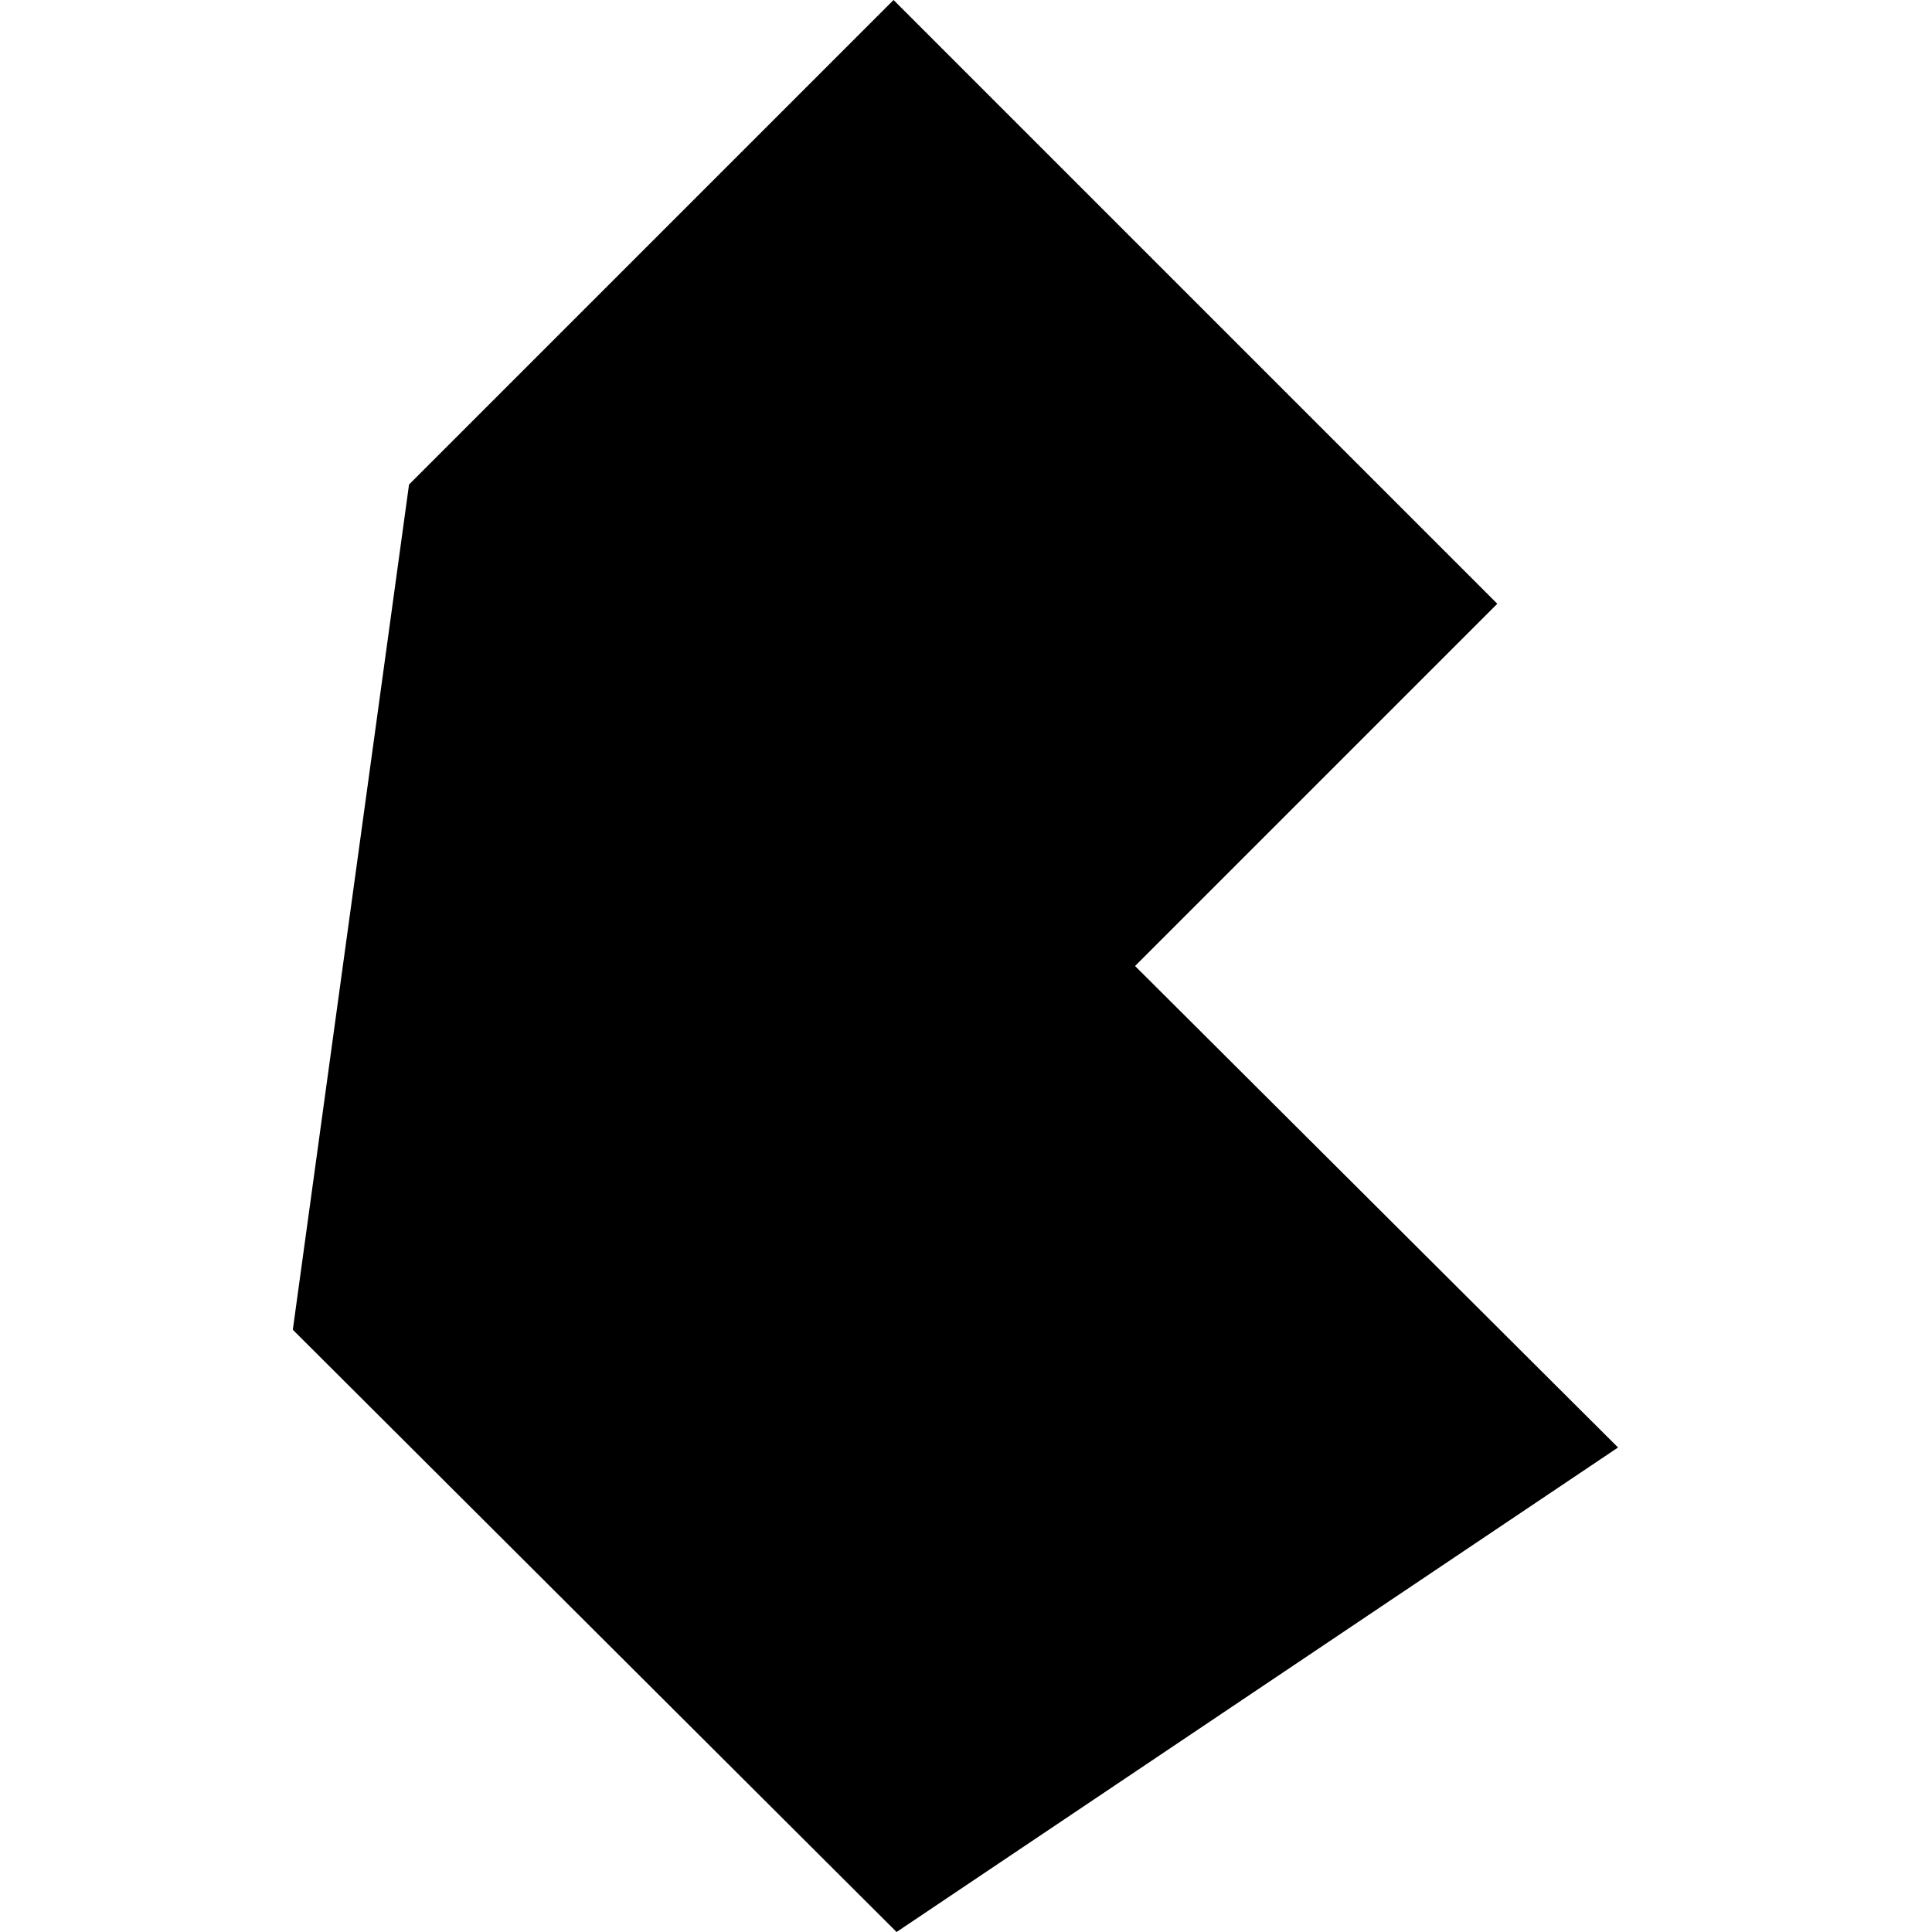 <svg xmlns="http://www.w3.org/2000/svg" xmlns:xlink="http://www.w3.org/1999/xlink" width="128" height="128" viewBox="0 0 128 128"><path fill="currentColor" d="m59.2 0l40 40l-24 24l32 31.9L59.4 128l-40-39.9l7.7-56z"/></svg>
